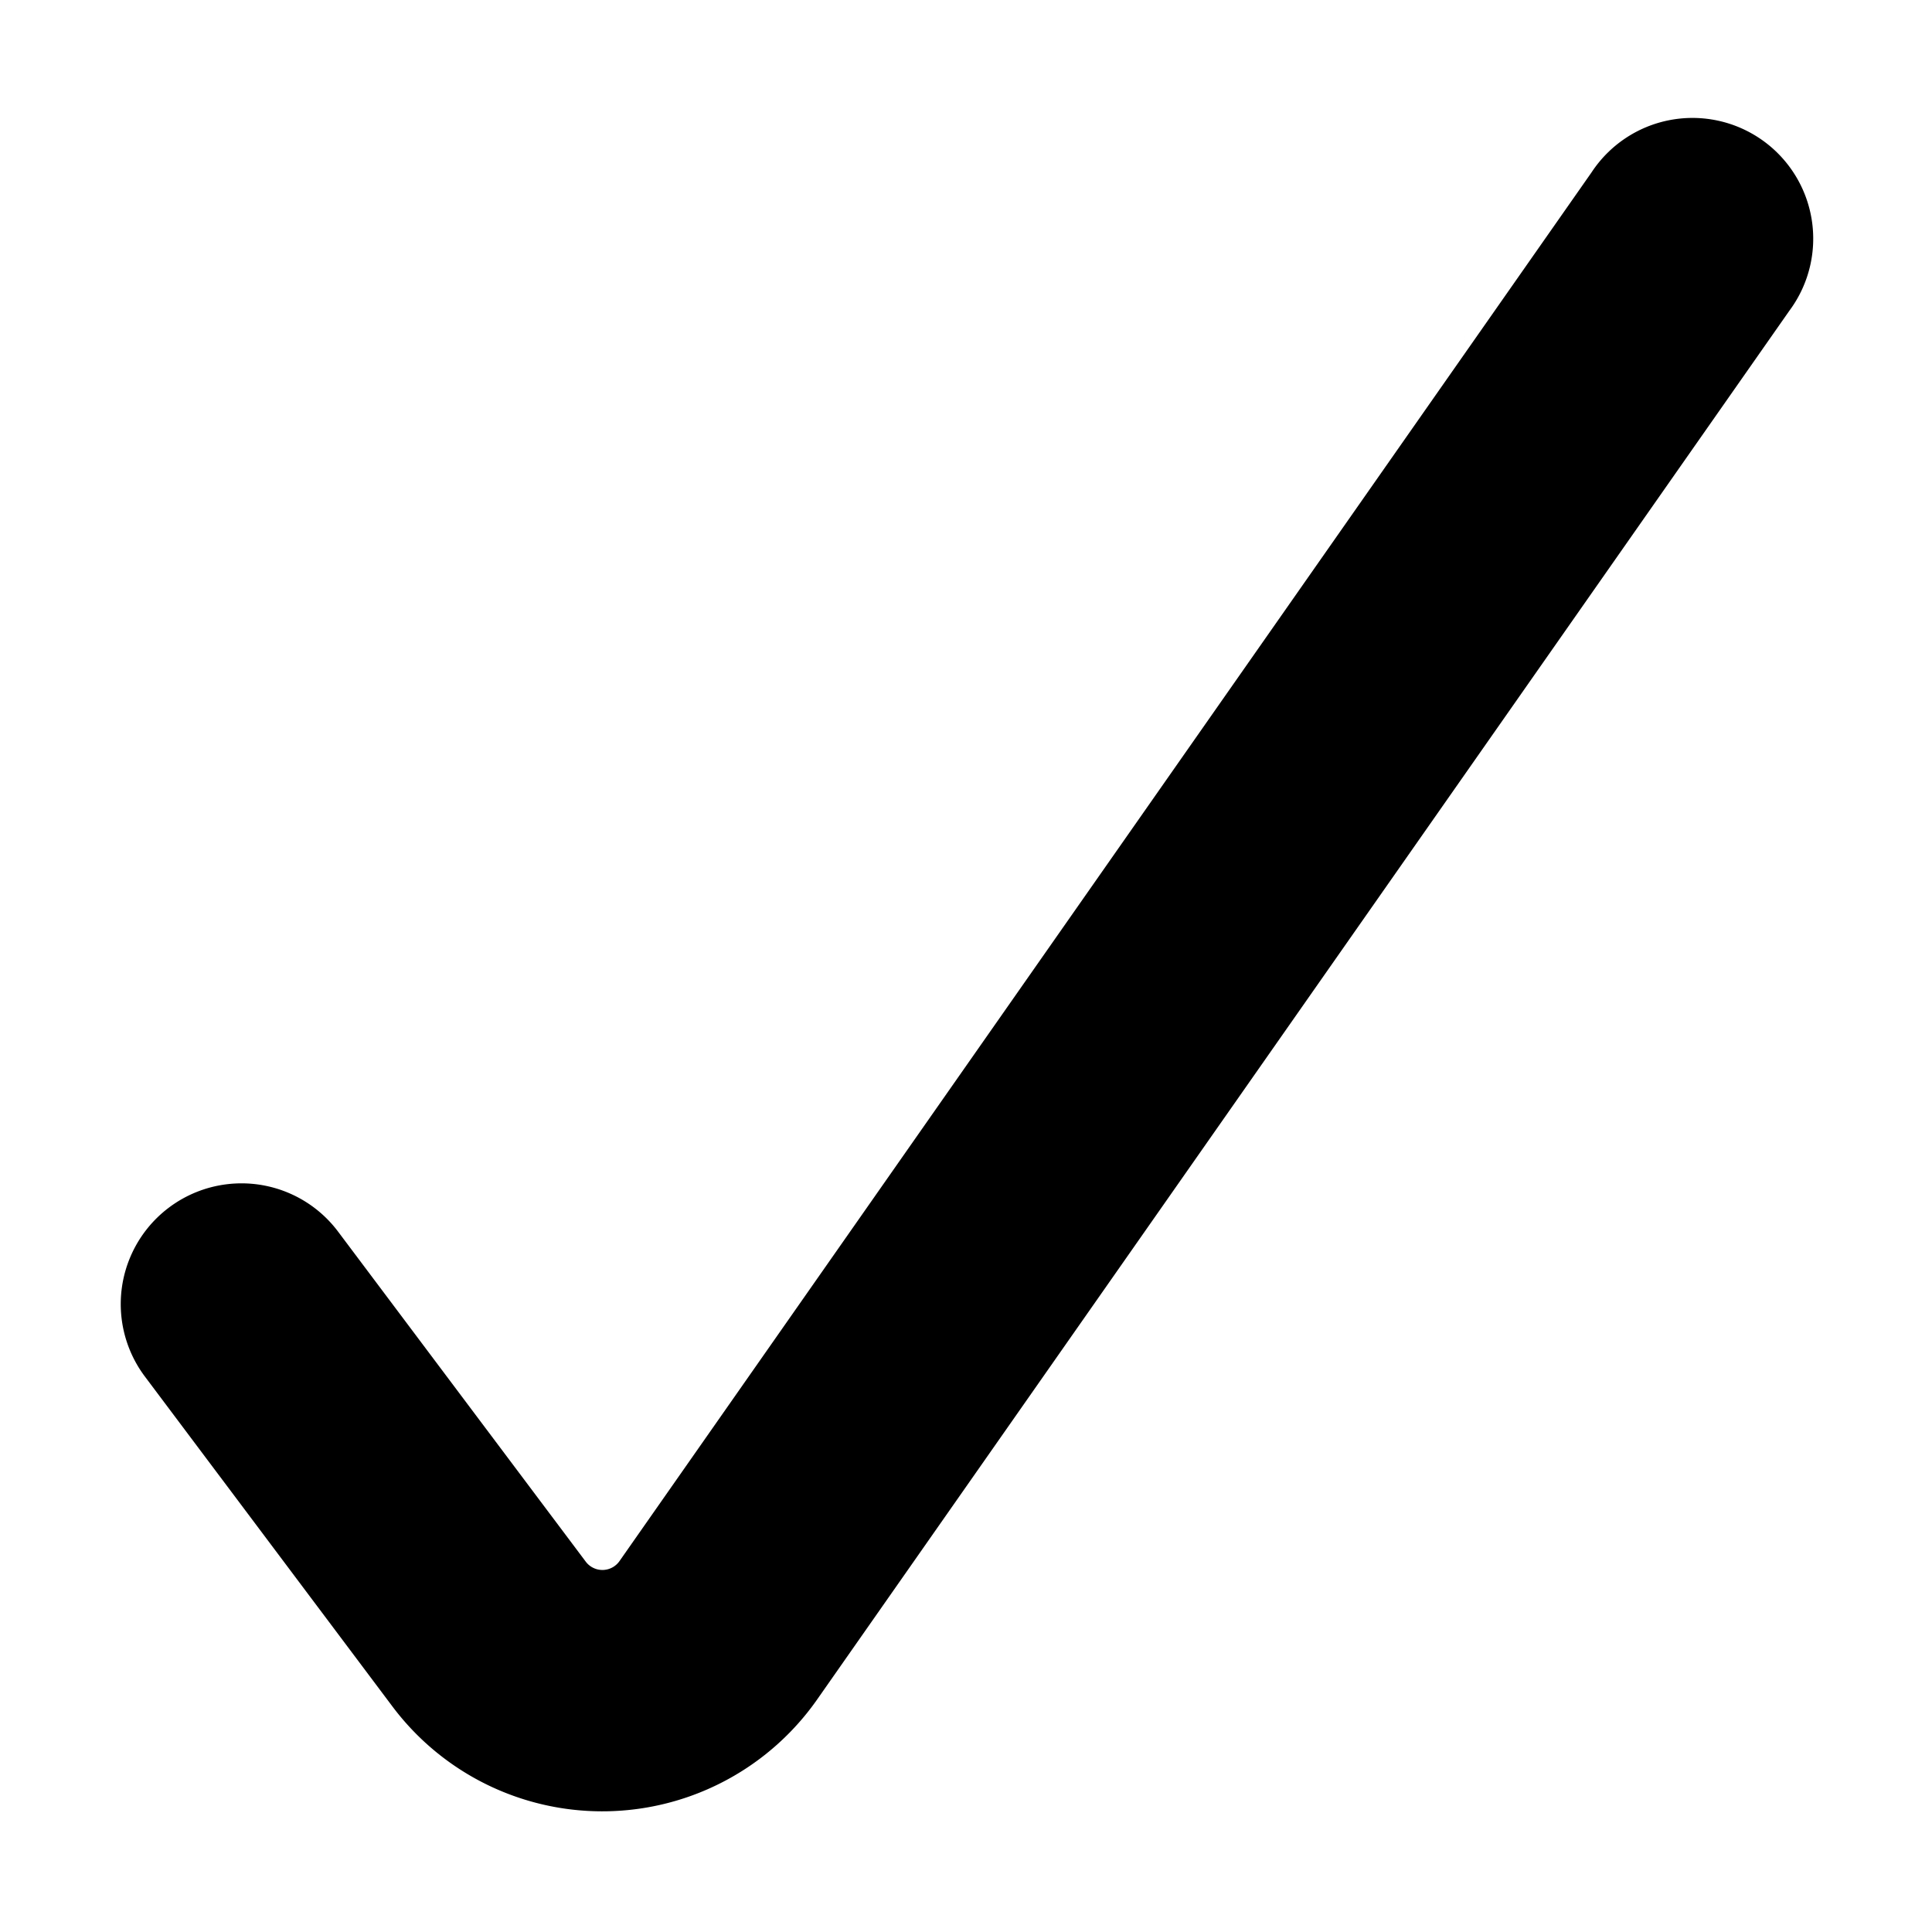    <svg
          xmlns="http://www.w3.org/2000/svg"
          width="10"
          height="10"
          fill="#000"
        >
          <defs>
            <path id="a" d="M0 0h10v10H0z" />
          </defs>
          <g fill="#000" fill-rule="evenodd">
            <g mask="url(#b)">
              <path d="M8.238.892l-5.03 7.186a.108.108 0 01-.177.004L1.75 6.375a.625.625 0 10-1 .75l1.28 1.706a1.358 1.358 0 002.202-.038l5.03-7.185A.625.625 0 108.238.892z" />
            </g>
          </g>
        </svg>